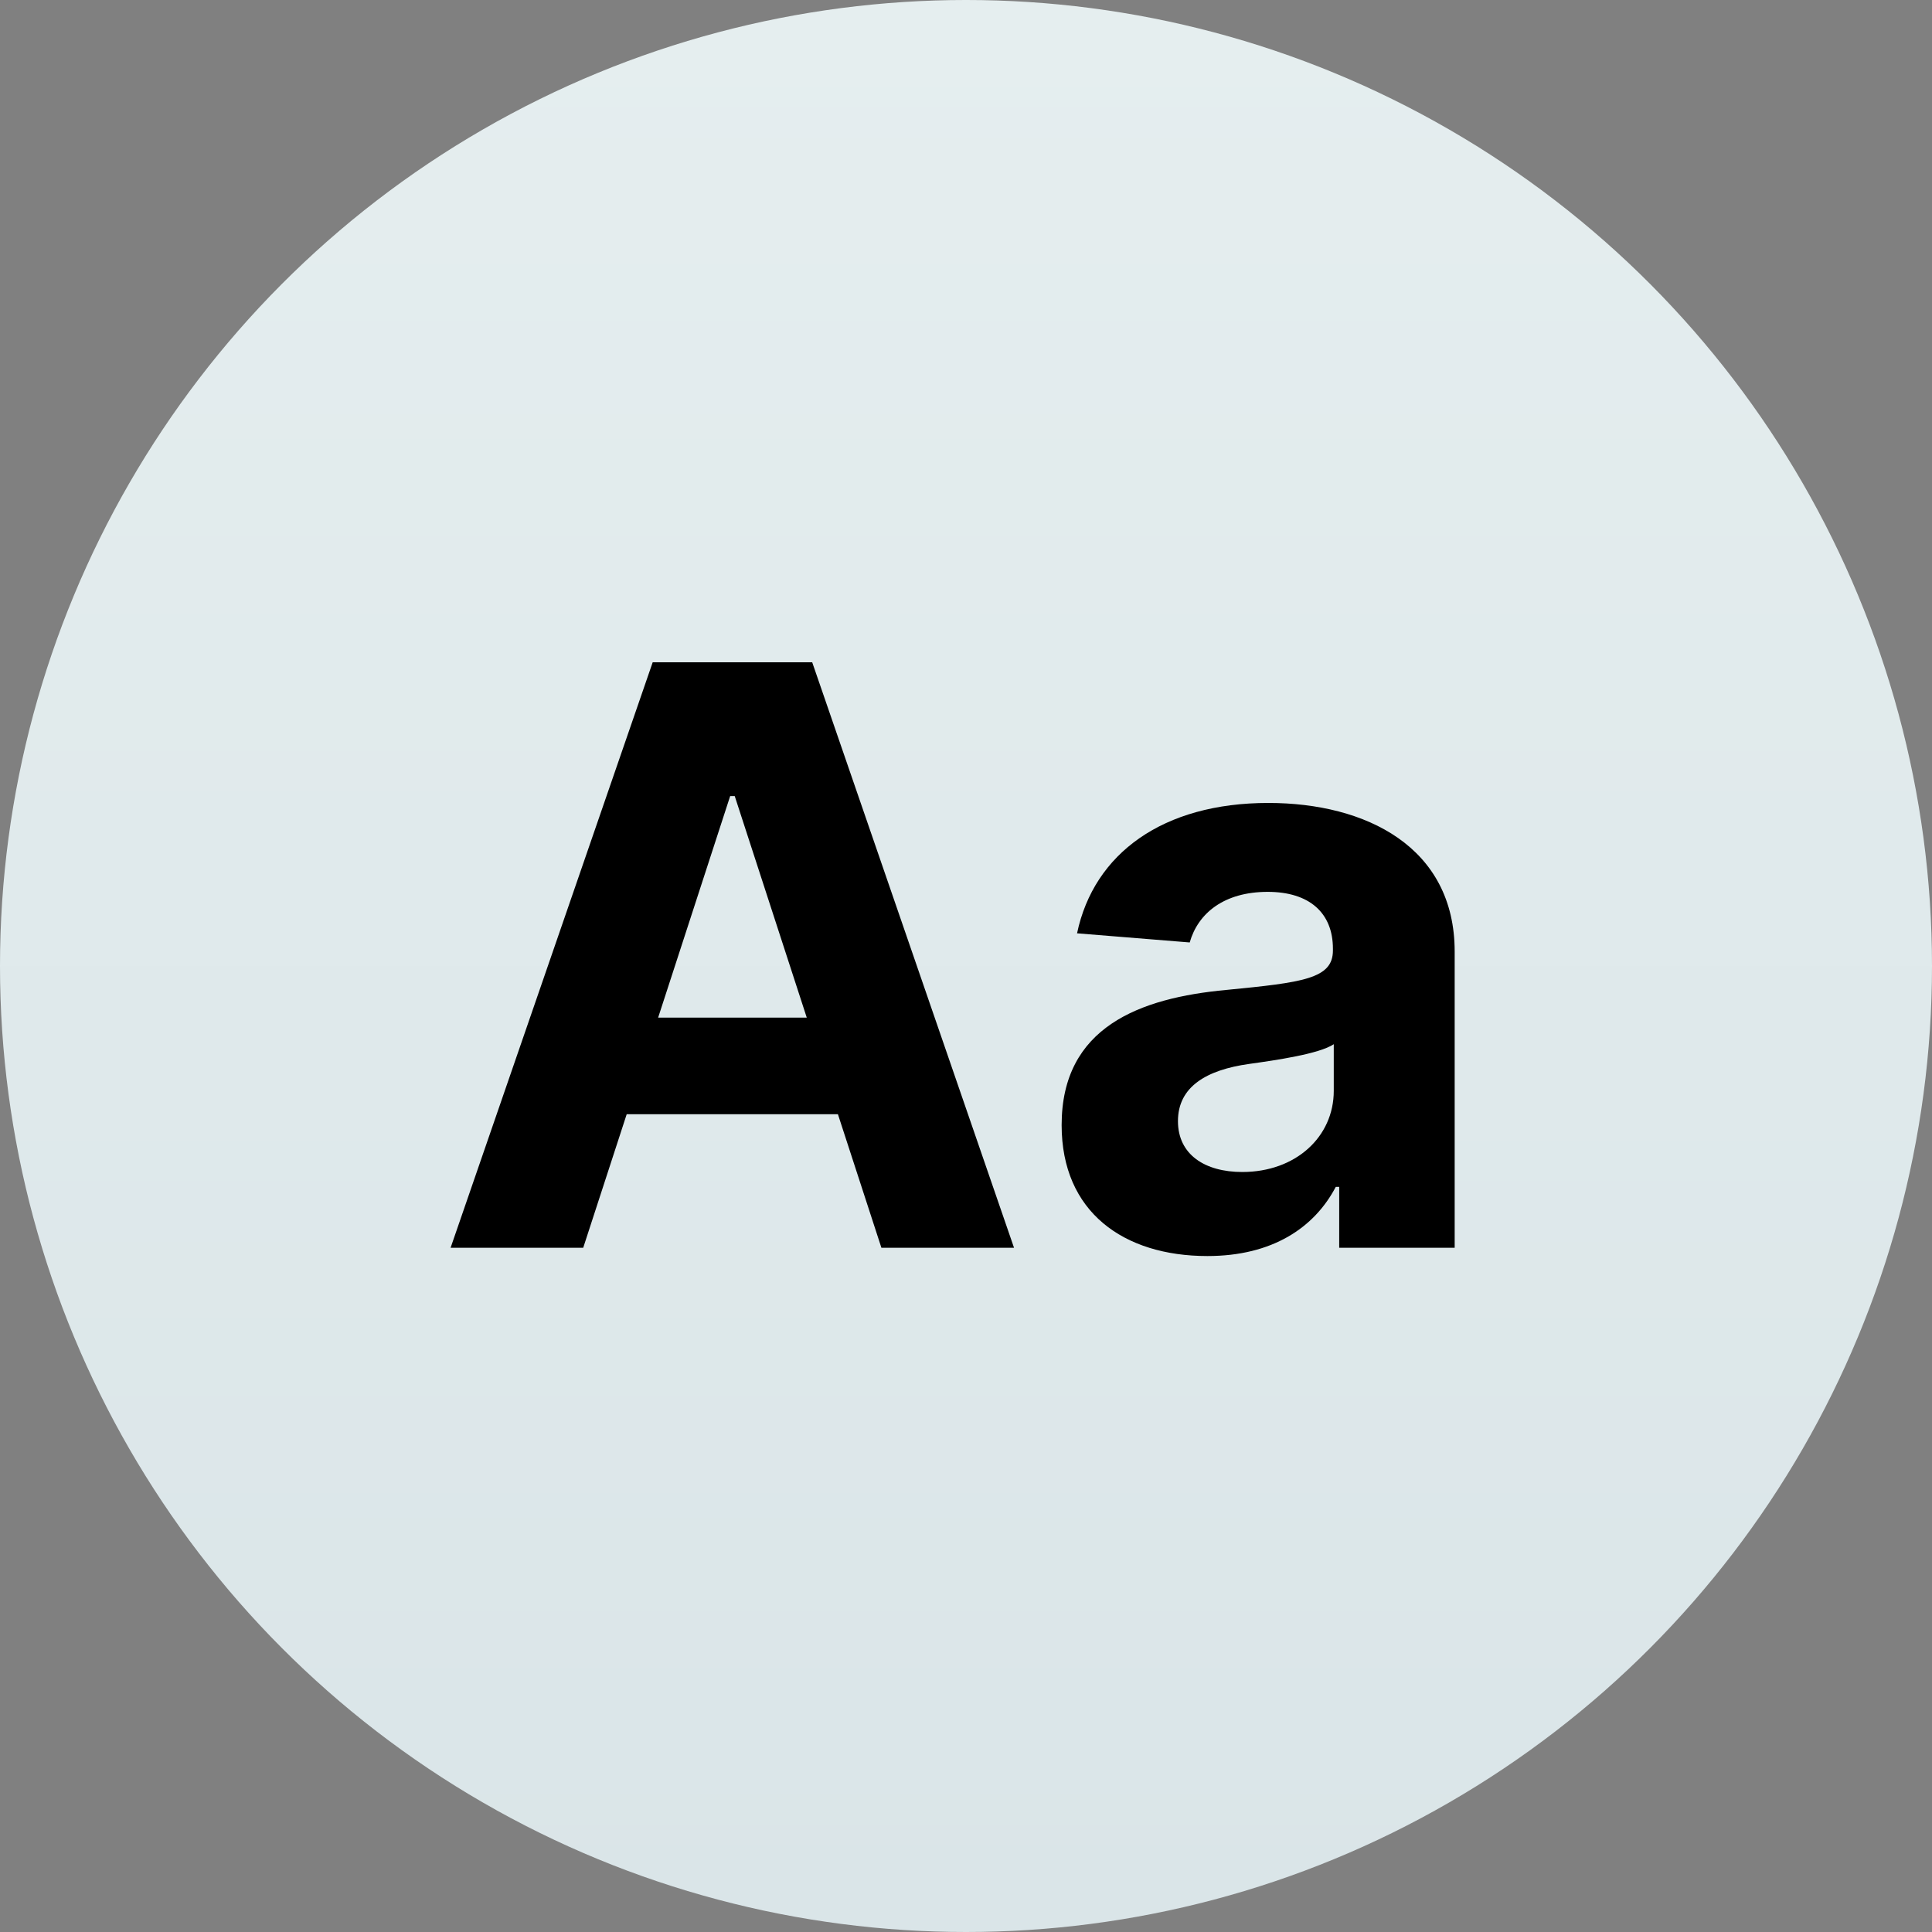 <svg width="48" height="48" viewBox="0 0 48 48" fill="none" xmlns="http://www.w3.org/2000/svg">
<rect x="0" y="0" width="48" height="48" fill="#808080" stroke="none"/>
<circle cx="24" cy="24" r="24" fill="url(#paint0_linear)"/>
<path d="M14.49 31L15.57 27.683H20.818L21.898 31H25.193L20.179 16.454H16.216L11.195 31H14.49ZM16.351 25.283L18.141 19.778H18.254L20.044 25.283H16.351ZM29.998 31.206C31.61 31.206 32.654 30.503 33.187 29.487H33.272V31H36.141V23.642C36.141 21.043 33.94 19.949 31.511 19.949C28.897 19.949 27.178 21.199 26.759 23.188L29.558 23.415C29.764 22.69 30.41 22.158 31.496 22.158C32.526 22.158 33.116 22.676 33.116 23.571V23.614C33.116 24.317 32.37 24.409 30.474 24.594C28.315 24.793 26.376 25.517 26.376 27.953C26.376 30.112 27.917 31.206 29.998 31.206ZM30.864 29.118C29.934 29.118 29.266 28.685 29.266 27.854C29.266 27.001 29.97 26.582 31.035 26.433C31.695 26.341 32.775 26.185 33.137 25.943V27.101C33.137 28.244 32.193 29.118 30.864 29.118Z" fill="black"/>
<defs>
<linearGradient id="paint0_linear" x1="24" y1="0" x2="24" y2="48" gradientUnits="userSpaceOnUse">
<stop stop-color="#E5EEEF"/>
<stop offset="1" stop-color="#DAE5E8"/>
</linearGradient>
</defs>
</svg>
